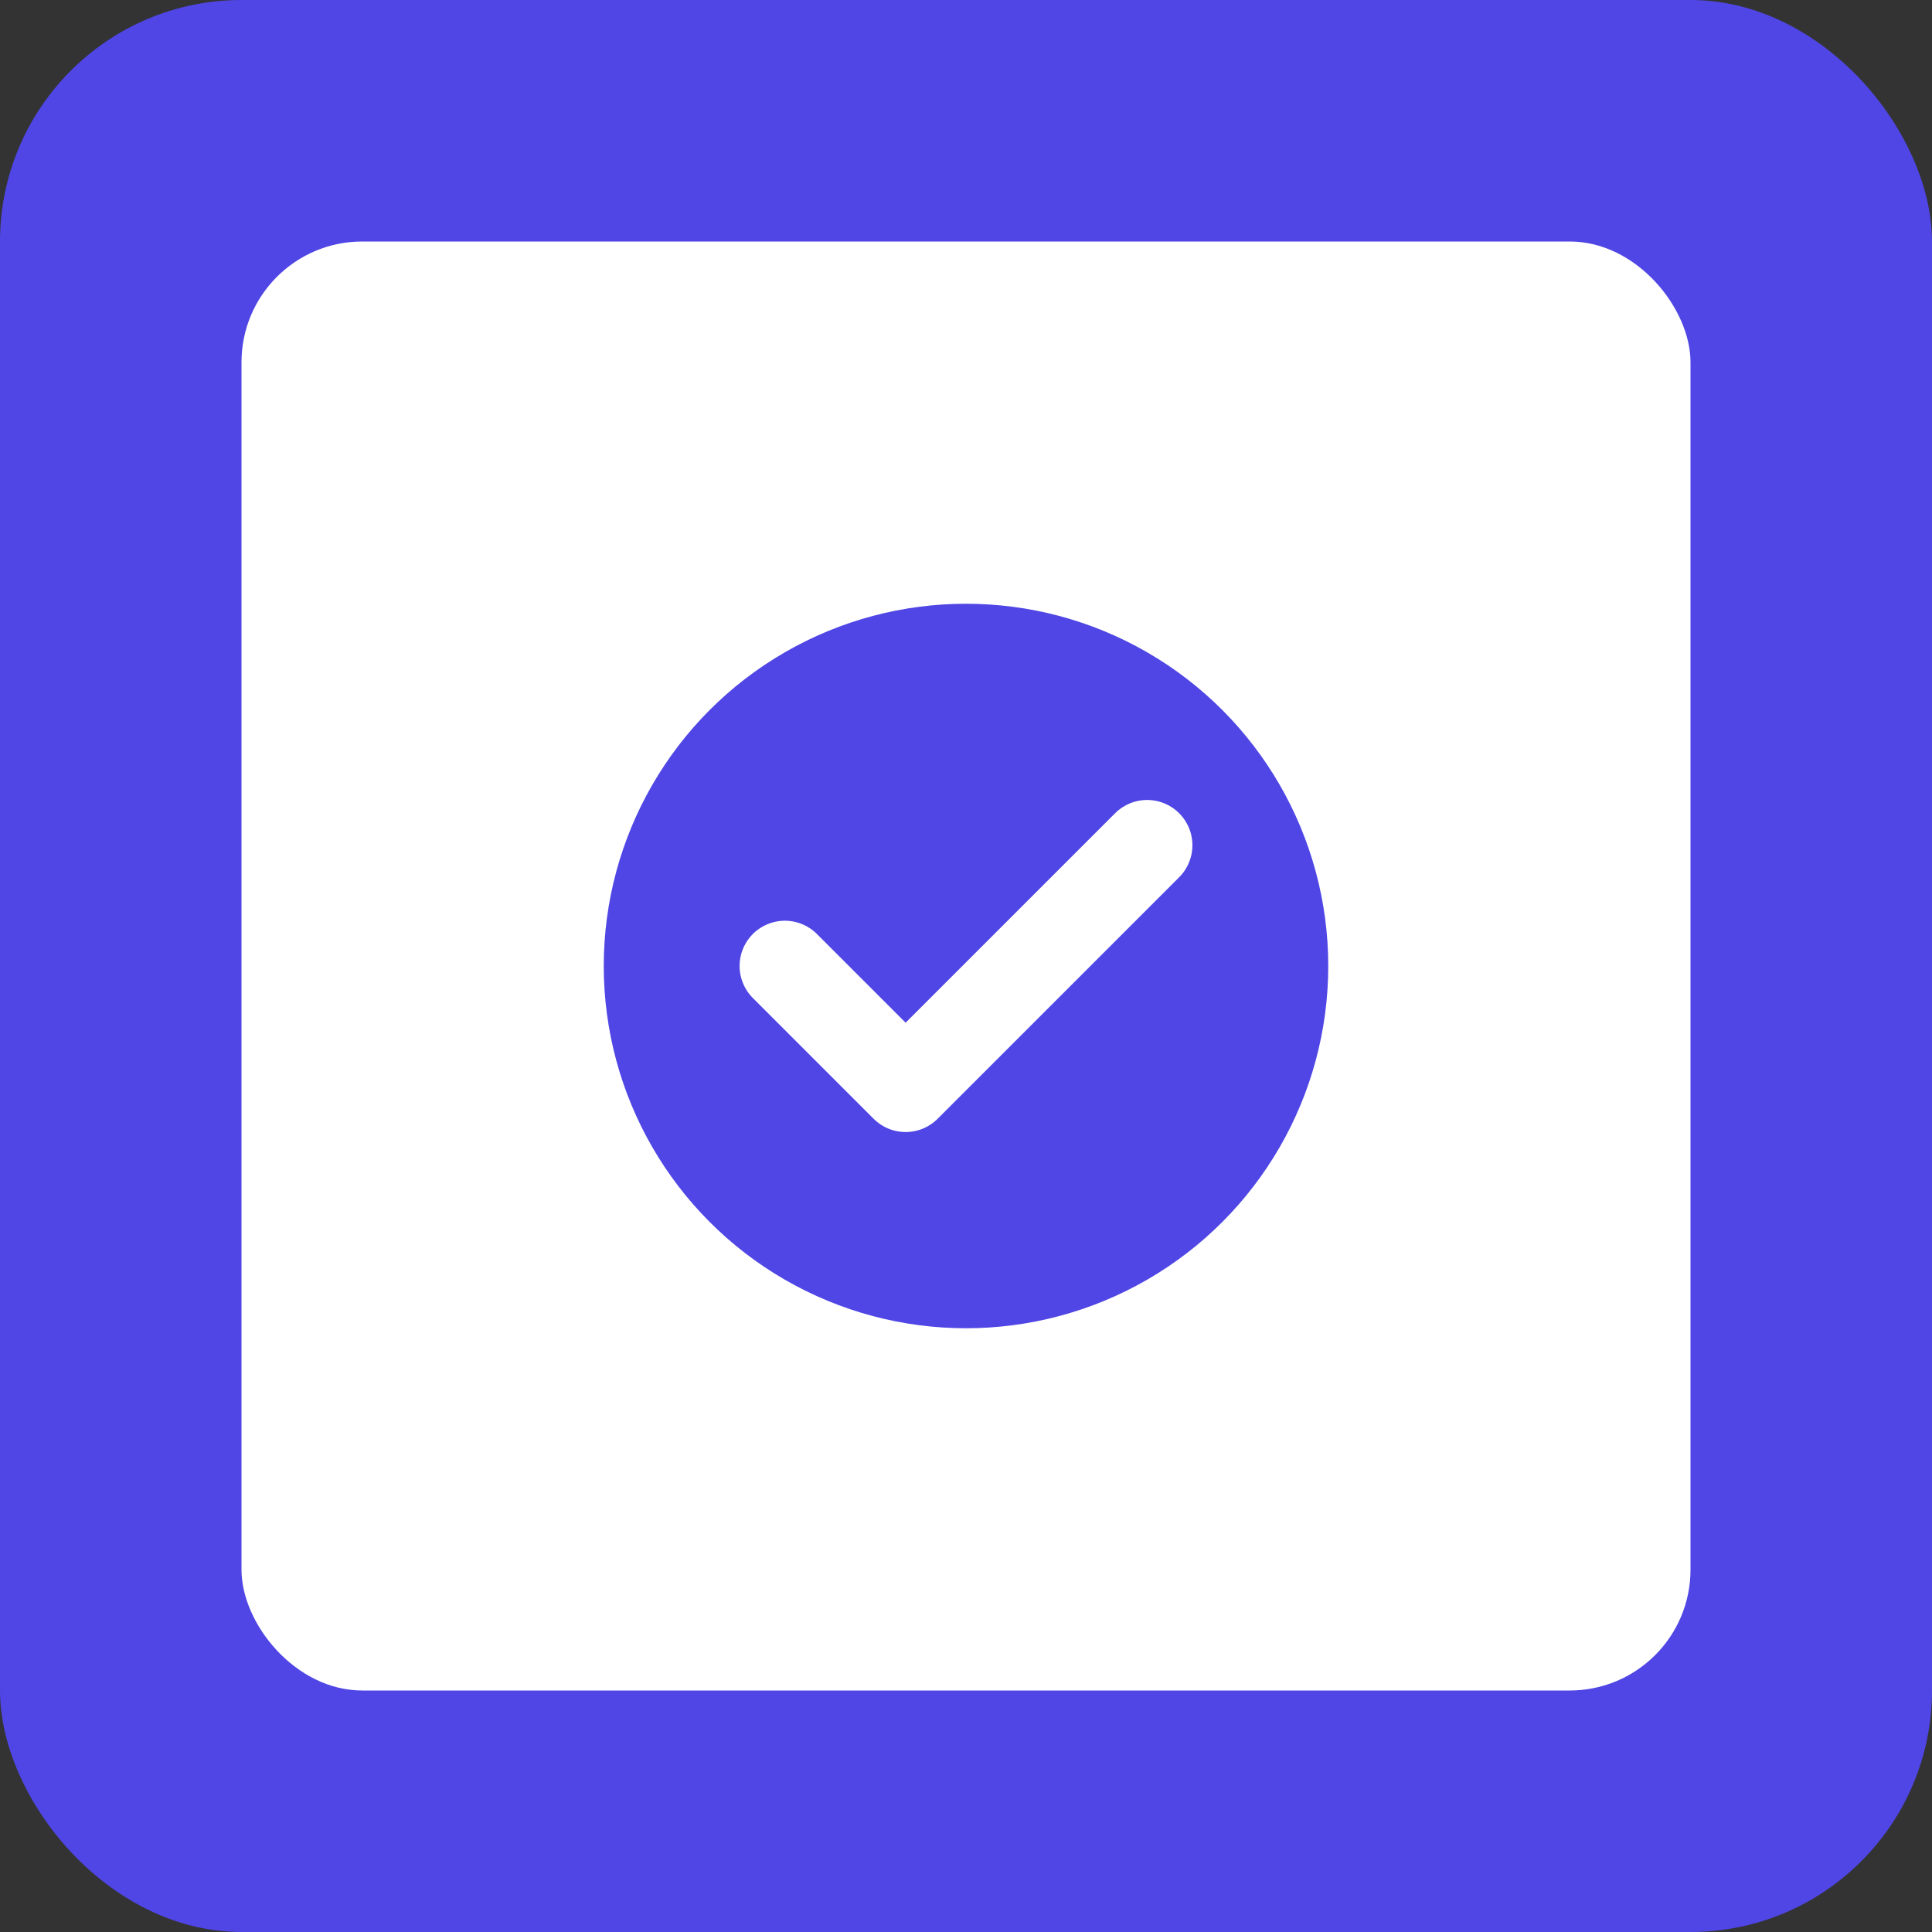 <!-- SVG favicon -->
<svg width="32" height="32" viewBox="0 0 32 32" fill="none" xmlns="http://www.w3.org/2000/svg">
  <rect x="0" y="0" width="32" height="32" fill="#333333" stroke="none"/>
  <rect width="32" height="32" rx="4" fill="#4f46e5"/>
  <rect x="4" y="4" width="24" height="24" rx="2" fill="white"/>
  <circle cx="16" cy="16" r="6" fill="#4f46e5"/>
  <path d="M13 16L15 18L19 14" stroke="white" stroke-width="1.5" stroke-linecap="round" stroke-linejoin="round"/>
</svg>
